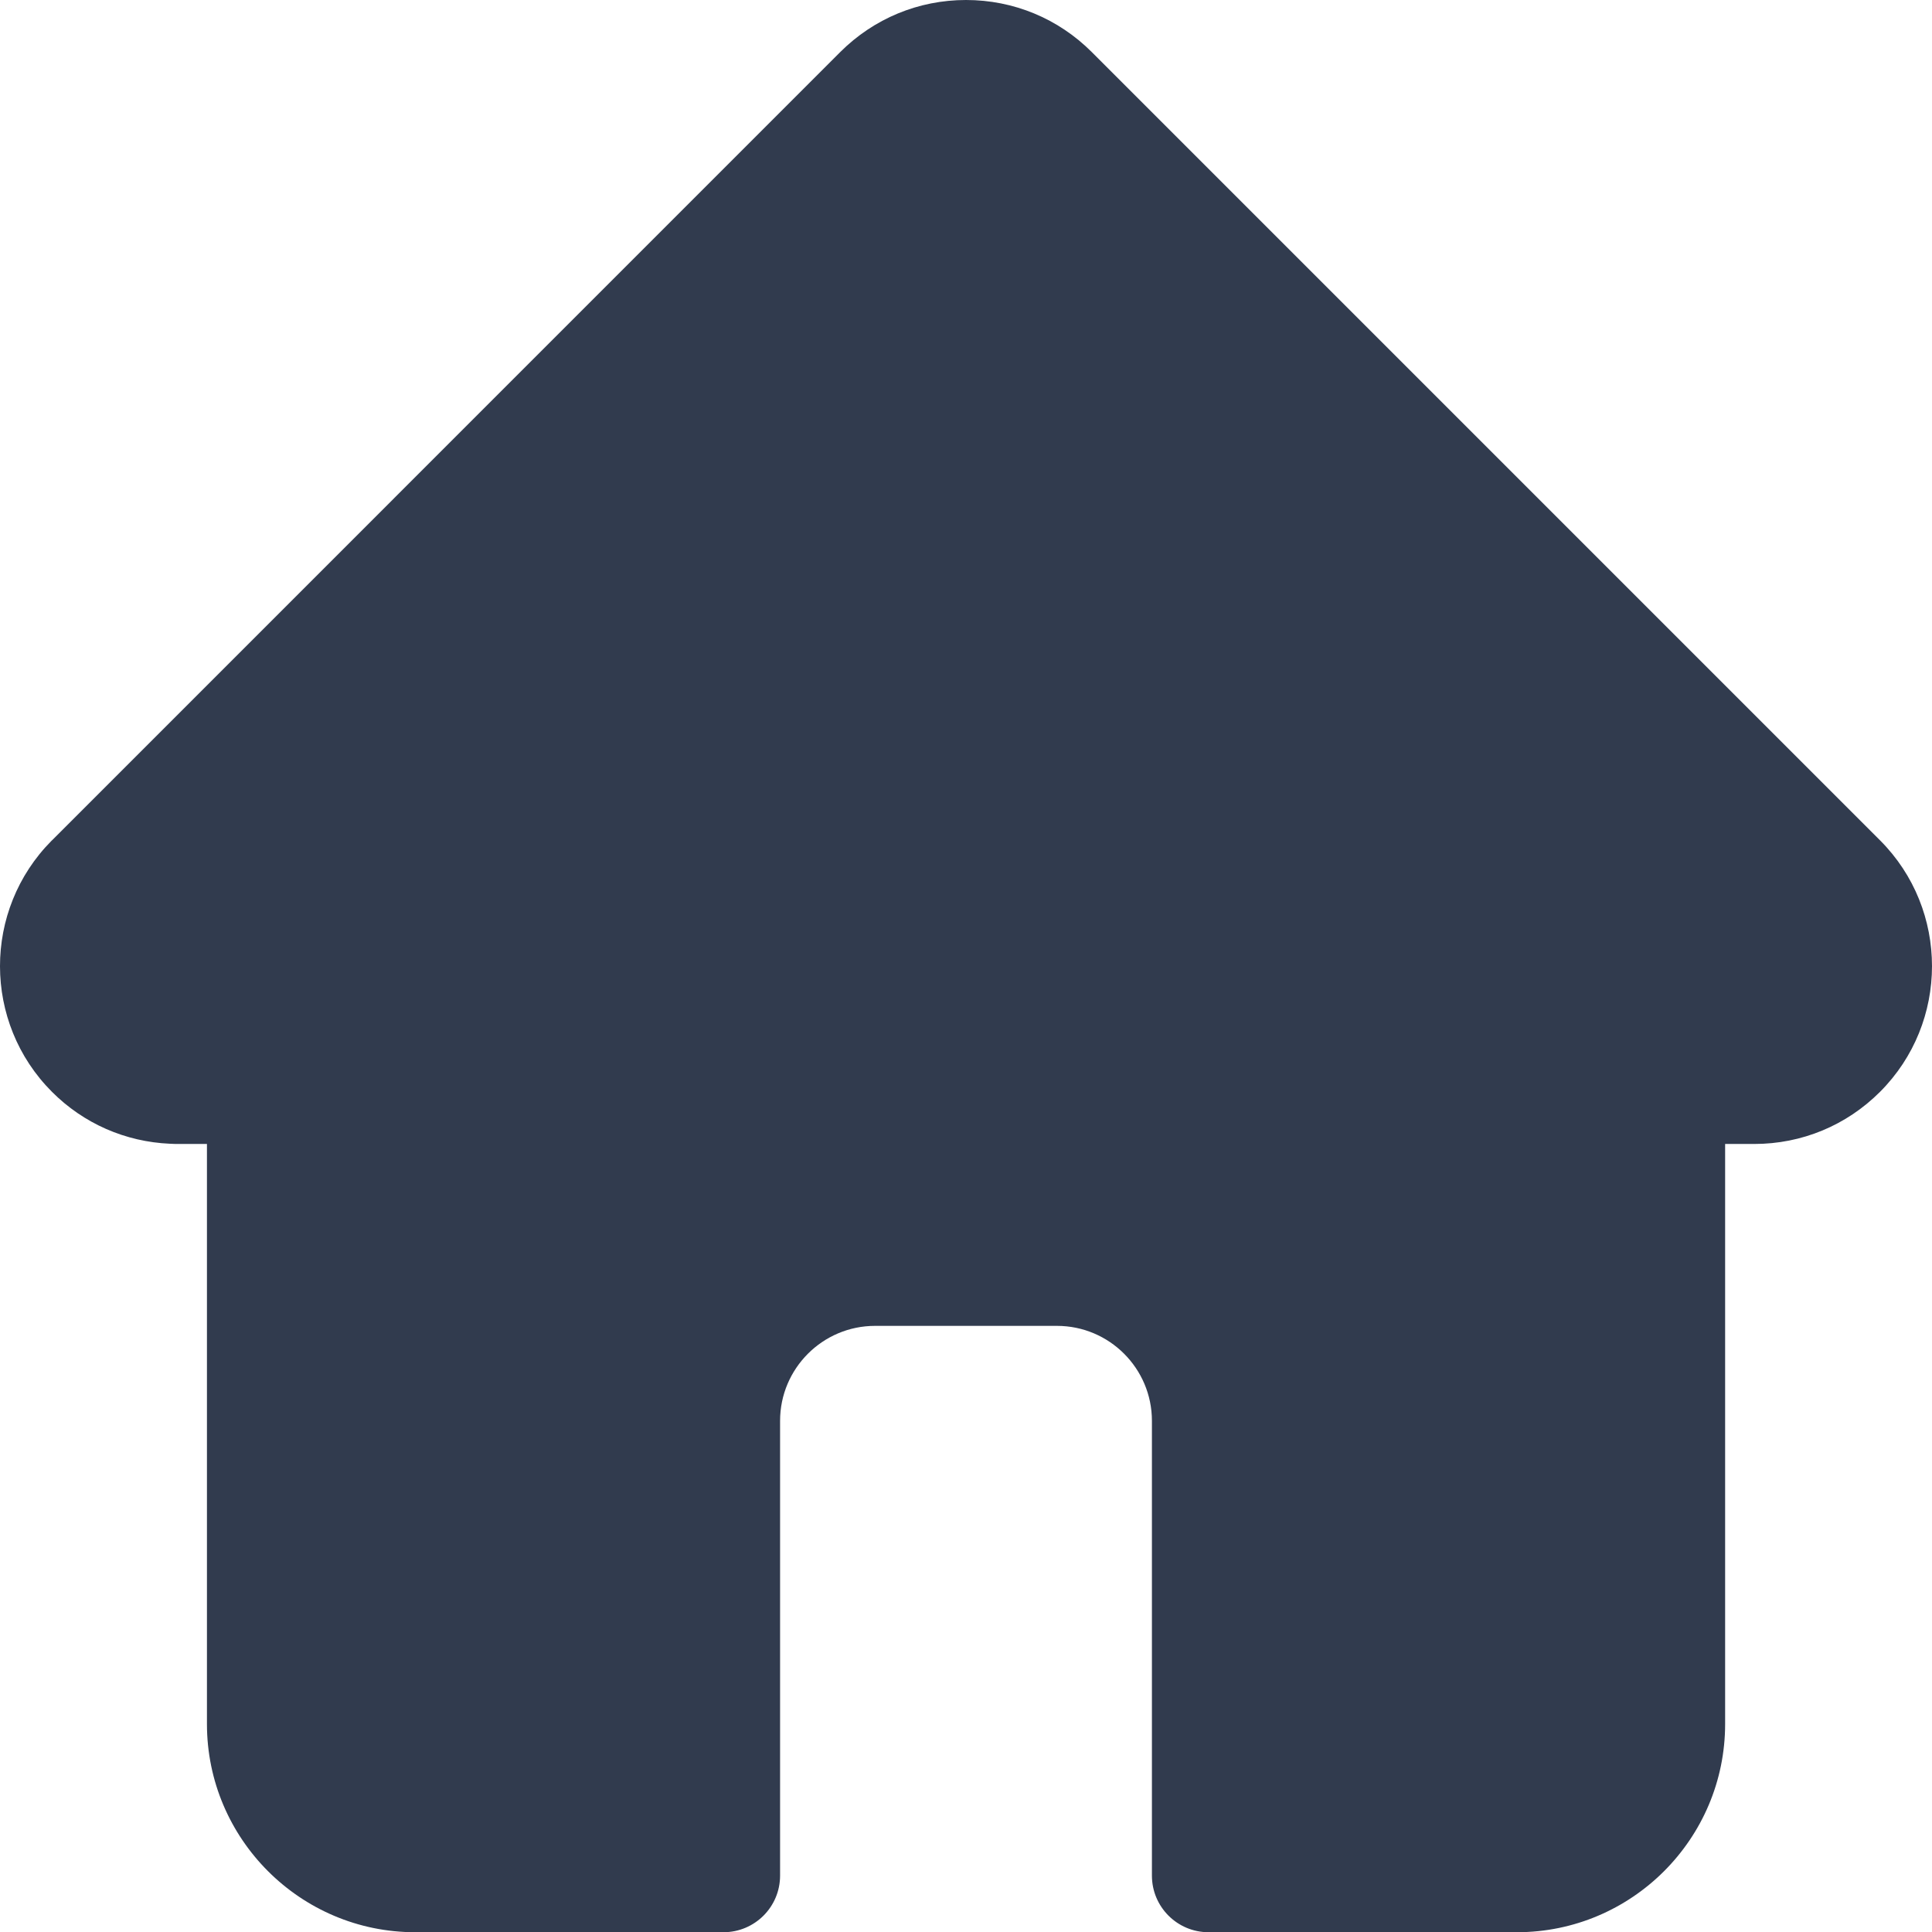 <svg width="26" height="26" viewBox="0 0 26 26" fill="none" xmlns="http://www.w3.org/2000/svg">
<path d="M25.302 11.31C25.301 11.309 25.3 11.309 25.3 11.308L14.693 0.701C14.241 0.249 13.64 0 13 0C12.361 0 11.76 0.249 11.307 0.701L0.706 11.303C0.702 11.306 0.699 11.31 0.695 11.313C-0.233 12.247 -0.232 13.762 0.7 14.694C1.125 15.12 1.687 15.366 2.288 15.392C2.313 15.394 2.337 15.395 2.362 15.395H2.785V23.201C2.785 24.746 4.042 26.003 5.587 26.003H9.736C10.157 26.003 10.498 25.662 10.498 25.241V19.121C10.498 18.416 11.072 17.843 11.776 17.843H14.224C14.929 17.843 15.502 18.416 15.502 19.121V25.241C15.502 25.662 15.843 26.003 16.264 26.003H20.414C21.959 26.003 23.216 24.746 23.216 23.201V15.395H23.608C24.247 15.395 24.848 15.146 25.3 14.694C26.233 13.761 26.233 12.243 25.302 11.31Z" fill="#313B4E"/>
</svg>
